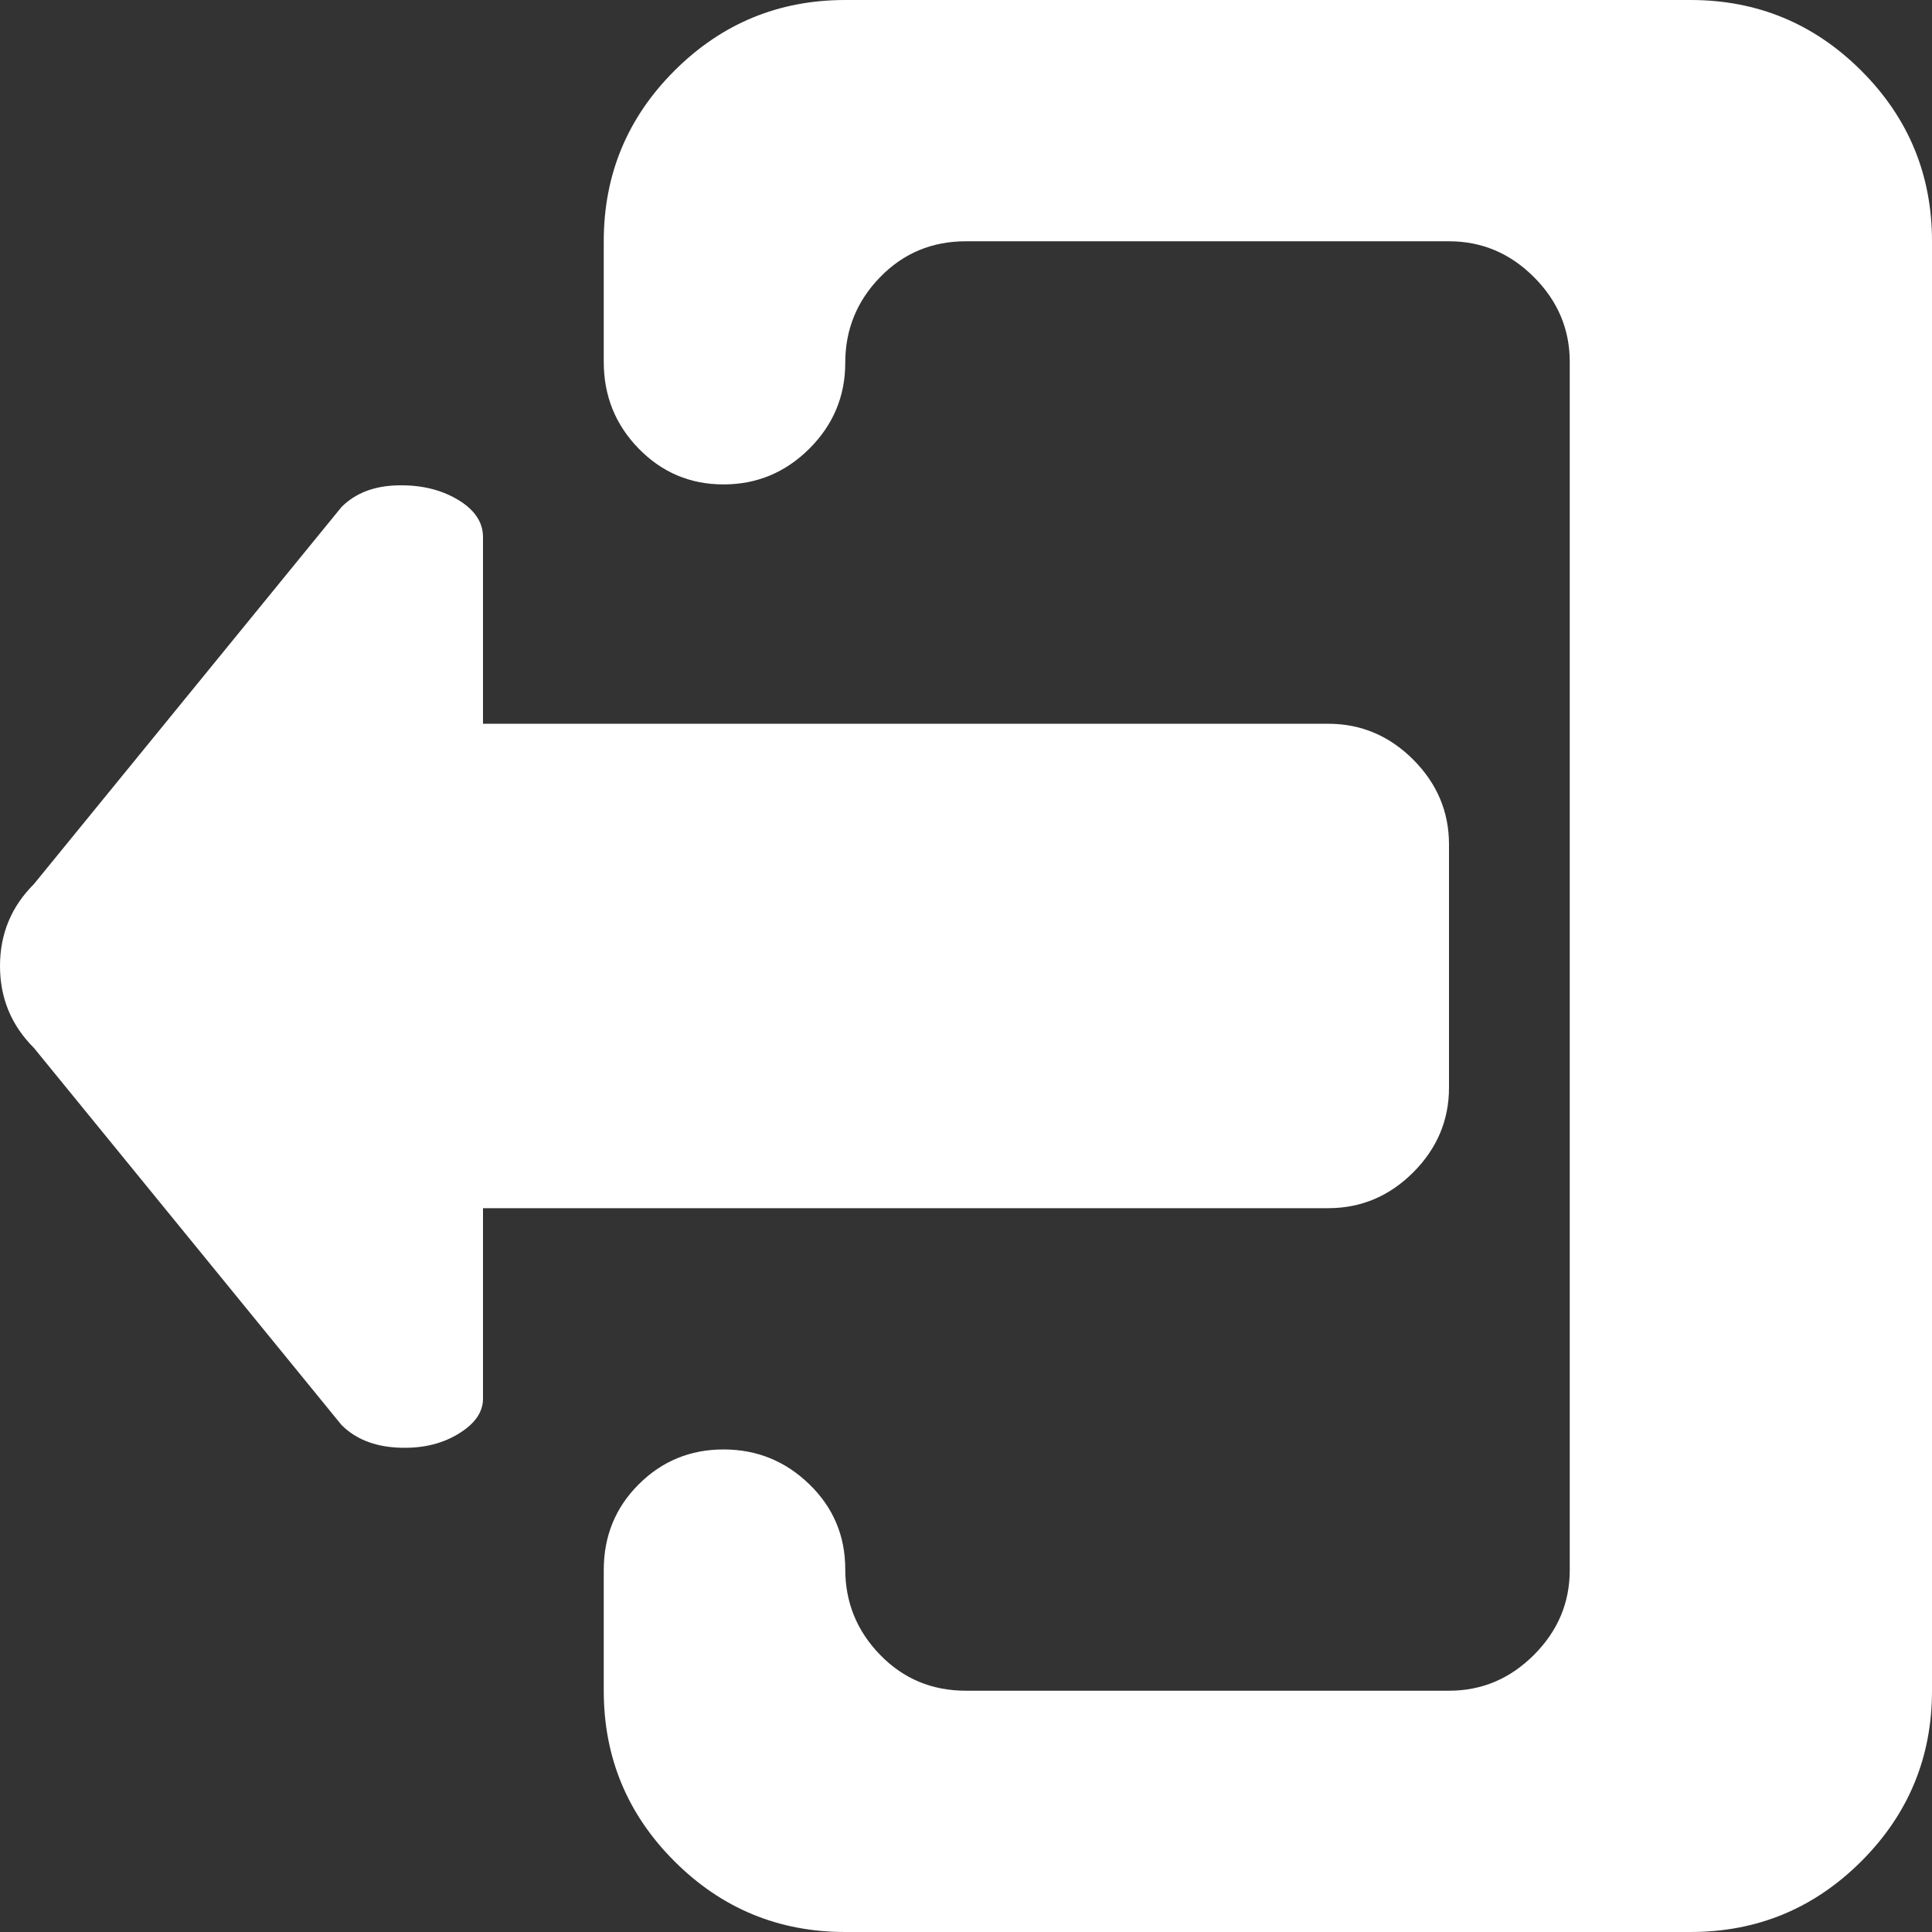 <svg width="28" height="28" viewBox="0 0 26 26" fill="none" xmlns="http://www.w3.org/2000/svg">
<rect x="0" y="0" width="26" height="26" fill="#333333" stroke="none"/>
<path d="M22.75 26H11.375C10.478 26 9.712 25.683 9.077 25.049C8.442 24.415 8.125 23.649 8.125 22.753V21.13C8.125 20.673 8.282 20.288 8.595 19.976C8.908 19.663 9.289 19.506 9.737 19.506C10.186 19.506 10.571 19.663 10.893 19.976C11.214 20.288 11.375 20.669 11.375 21.117C11.375 21.565 11.532 21.95 11.845 22.271C12.158 22.593 12.543 22.753 13 22.753H19.5C19.94 22.753 20.321 22.593 20.643 22.271C20.964 21.95 21.125 21.569 21.125 21.13V4.87C21.125 4.431 20.964 4.05 20.643 3.729C20.321 3.407 19.94 3.247 19.5 3.247H13C12.543 3.247 12.158 3.407 11.845 3.729C11.532 4.05 11.375 4.435 11.375 4.883C11.375 5.331 11.214 5.716 10.893 6.037C10.571 6.358 10.186 6.519 9.737 6.519C9.289 6.519 8.908 6.358 8.595 6.037C8.282 5.716 8.125 5.327 8.125 4.87V3.247C8.125 2.351 8.442 1.585 9.077 0.951C9.712 0.317 10.478 0 11.375 0H22.75C23.647 0 24.413 0.317 25.048 0.951C25.683 1.585 26 2.351 26 3.247V22.753C26 23.649 25.683 24.415 25.048 25.049C24.413 25.683 23.647 26 22.75 26ZM17.875 9.74C18.315 9.74 18.696 9.901 19.018 10.222C19.339 10.544 19.5 10.924 19.5 11.364V14.636C19.5 15.076 19.339 15.456 19.018 15.778C18.696 16.099 18.315 16.259 17.875 16.259H6.5V18.822C6.5 19.008 6.386 19.168 6.157 19.303C5.929 19.439 5.658 19.498 5.345 19.481C5.032 19.464 4.782 19.363 4.596 19.177L0.457 14.103C0.152 13.799 0 13.431 0 13C0 12.569 0.152 12.201 0.457 11.897L4.596 6.823C4.782 6.637 5.032 6.54 5.345 6.532C5.658 6.523 5.929 6.587 6.157 6.722C6.386 6.857 6.5 7.026 6.5 7.229V9.74H17.875Z" fill="white"/>
</svg>
